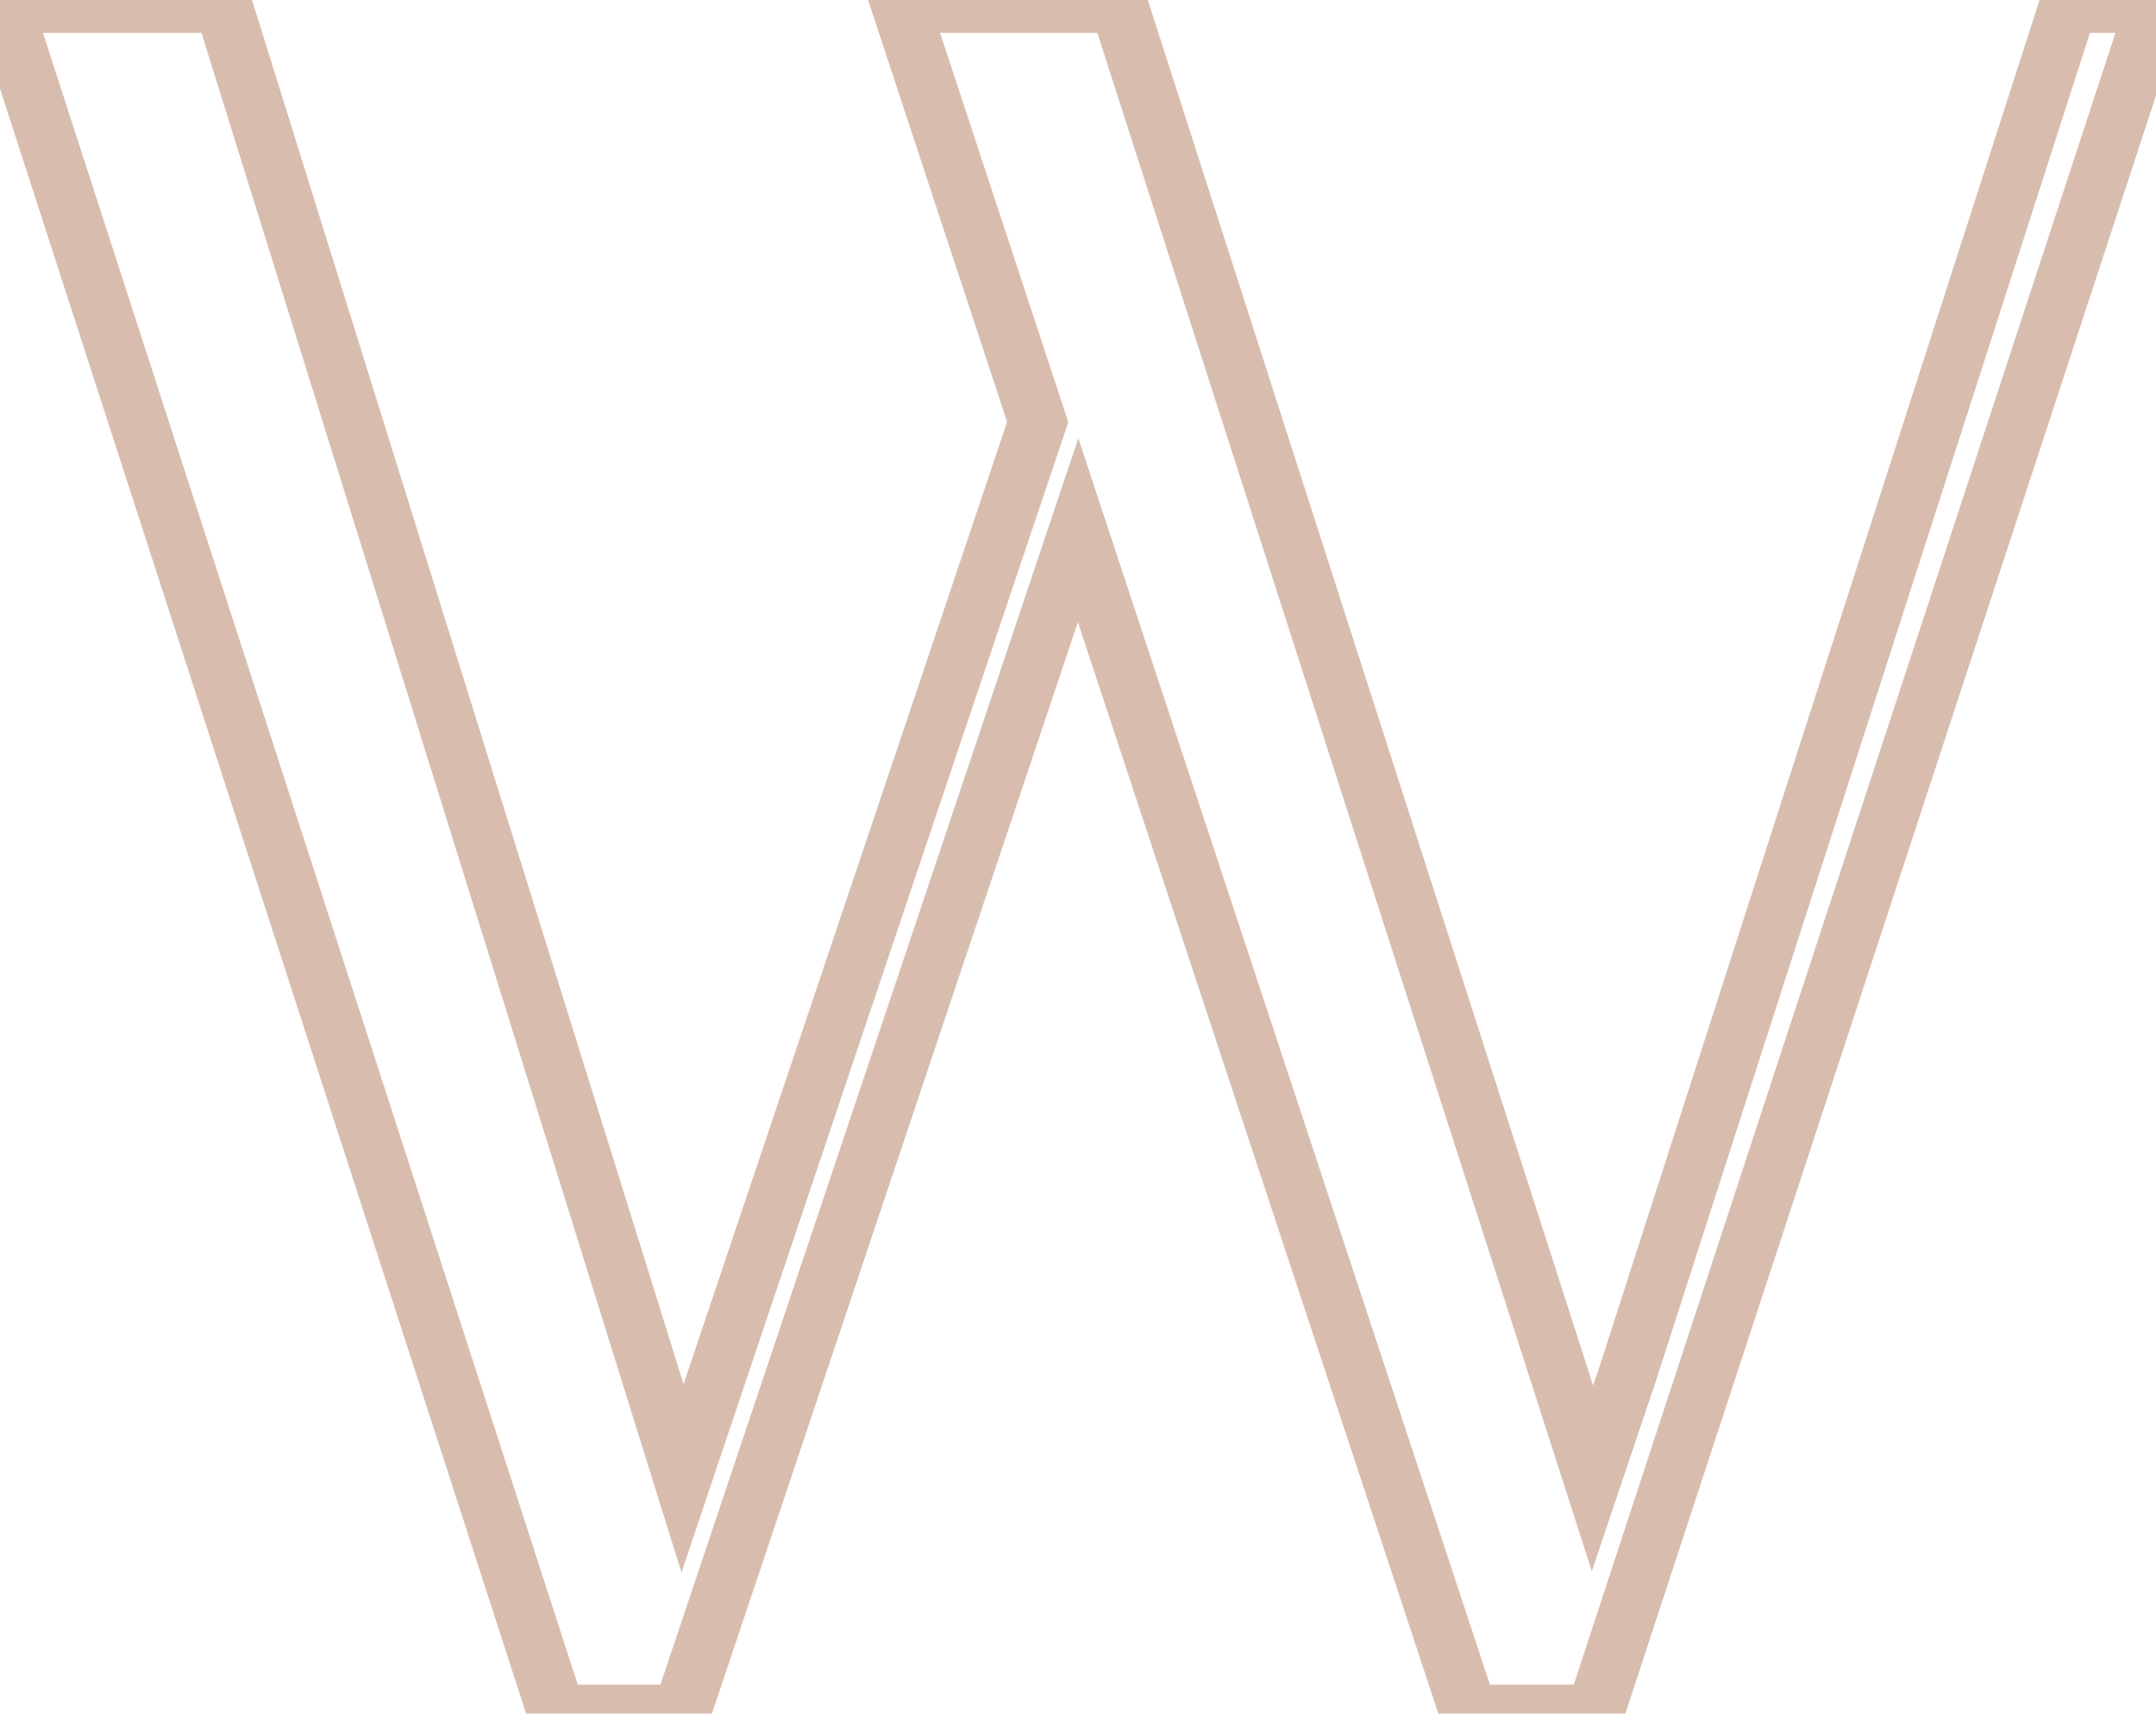 <svg width="297" height="236" viewBox="0 0 297 236" fill="none" xmlns="http://www.w3.org/2000/svg">
<path d="M296.937 0.52L300.738 1.766L302.459 -3.481H296.937V0.52ZM219.698 236V240H222.596L223.499 237.247L219.698 236ZM202.352 236L198.554 237.255L199.461 240H202.352V236ZM148.514 73.013L152.312 71.758L148.543 60.346L144.722 71.741L148.514 73.013ZM93.858 236V240H96.735L97.65 237.272L93.858 236ZM76.675 236L72.87 237.232L73.766 240H76.675V236ZM0.418 0.52V-3.481H-5.082L-3.387 1.752L0.418 0.52ZM30.692 0.52L34.511 -0.671L33.635 -3.481H30.692V0.52ZM94.021 203.599L90.203 204.79L93.878 216.574L97.813 204.874L94.021 203.599ZM142.95 58.121L146.742 59.397L147.166 58.134L146.749 56.869L142.95 58.121ZM123.968 0.52V-3.481H118.438L120.169 1.771L123.968 0.52ZM154.078 0.52L157.886 -0.705L156.994 -3.481H154.078V0.52ZM219.371 203.599L215.563 204.823L219.281 216.388L223.161 204.877L219.371 203.599ZM224.28 189.035L228.071 190.312L228.079 190.287L228.088 190.261L224.28 189.035ZM284.991 0.52V-3.481H282.077L281.184 -0.707L284.991 0.52ZM293.136 -0.727L215.898 234.753L223.499 237.247L300.738 1.766L293.136 -0.727ZM219.698 232H202.352V240H219.698V232ZM206.15 234.745L152.312 71.758L144.716 74.267L198.554 237.255L206.15 234.745ZM144.722 71.741L90.065 234.728L97.65 237.272L152.307 74.285L144.722 71.741ZM93.858 232H76.675V240H93.858V232ZM80.481 234.768L4.224 -0.713L-3.387 1.752L72.87 237.232L80.481 234.768ZM0.418 4.519H30.692V-3.481H0.418V4.519ZM26.873 1.71L90.203 204.79L97.84 202.408L34.511 -0.671L26.873 1.71ZM97.813 204.874L146.742 59.397L139.159 56.846L90.23 202.324L97.813 204.874ZM146.749 56.869L127.767 -0.732L120.169 1.771L139.151 59.373L146.749 56.869ZM123.968 4.519H154.078V-3.481H123.968V4.519ZM150.27 1.744L215.563 204.823L223.179 202.375L157.886 -0.705L150.27 1.744ZM223.161 204.877L228.071 190.312L220.49 187.757L215.581 202.321L223.161 204.877ZM228.088 190.261L288.799 1.746L281.184 -0.707L220.473 187.809L228.088 190.261ZM284.991 4.519H296.937V-3.481H284.991V4.519Z" fill="#D8BDAF"/>
</svg>
